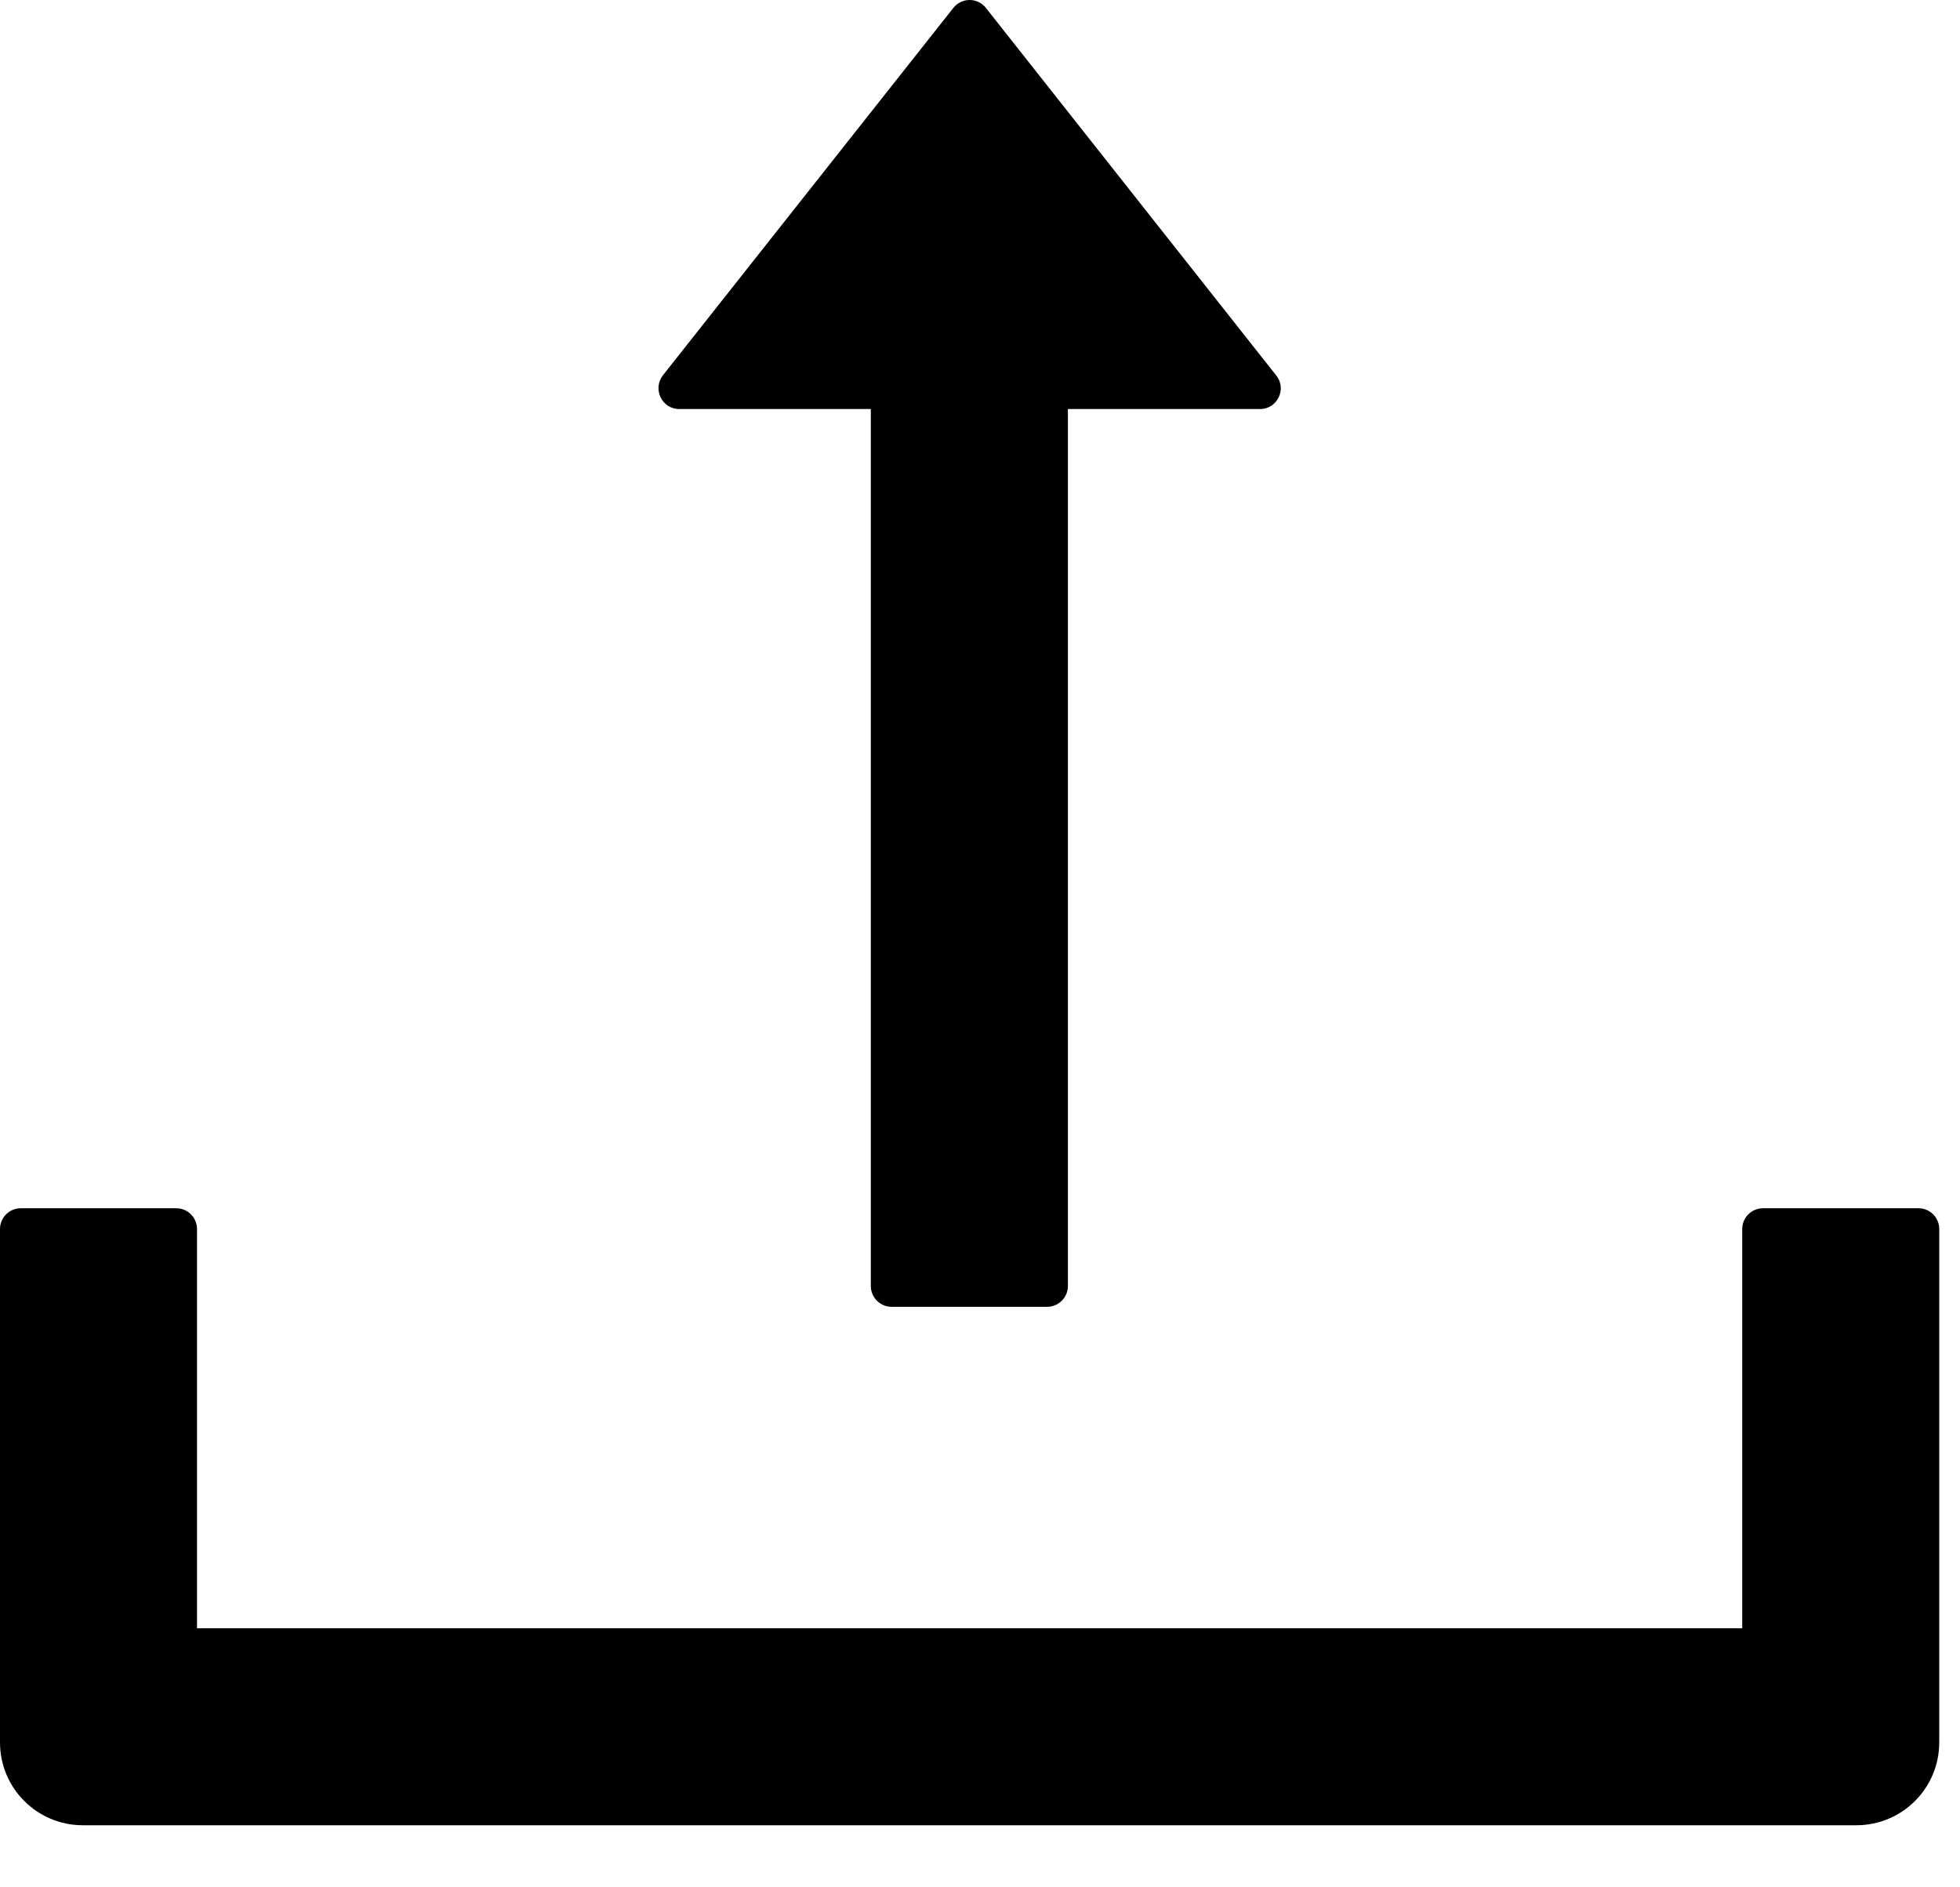 <svg width="27" height="26" viewBox="0 0 27 26" fill="none" xmlns="http://www.w3.org/2000/svg">
<path d="M9.357 5.635H11.996V17.717C11.996 17.874 12.125 18.003 12.282 18.003H14.425C14.582 18.003 14.711 17.874 14.711 17.717V5.635H17.357C17.596 5.635 17.729 5.36 17.582 5.174L13.582 0.11C13.555 0.075 13.521 0.048 13.482 0.029C13.443 0.01 13.4 0 13.357 0C13.314 0 13.271 0.01 13.232 0.029C13.193 0.048 13.159 0.075 13.132 0.11L9.132 5.17C8.986 5.36 9.118 5.635 9.357 5.635ZM26.429 16.645H24.286C24.129 16.645 24 16.774 24 16.931V22.431H2.714V16.931C2.714 16.774 2.586 16.645 2.429 16.645H0.286C0.129 16.645 0 16.774 0 16.931V24.003C0 24.635 0.511 25.145 1.143 25.145H25.571C26.204 25.145 26.714 24.635 26.714 24.003V16.931C26.714 16.774 26.586 16.645 26.429 16.645Z" fill="black"/>
</svg>
